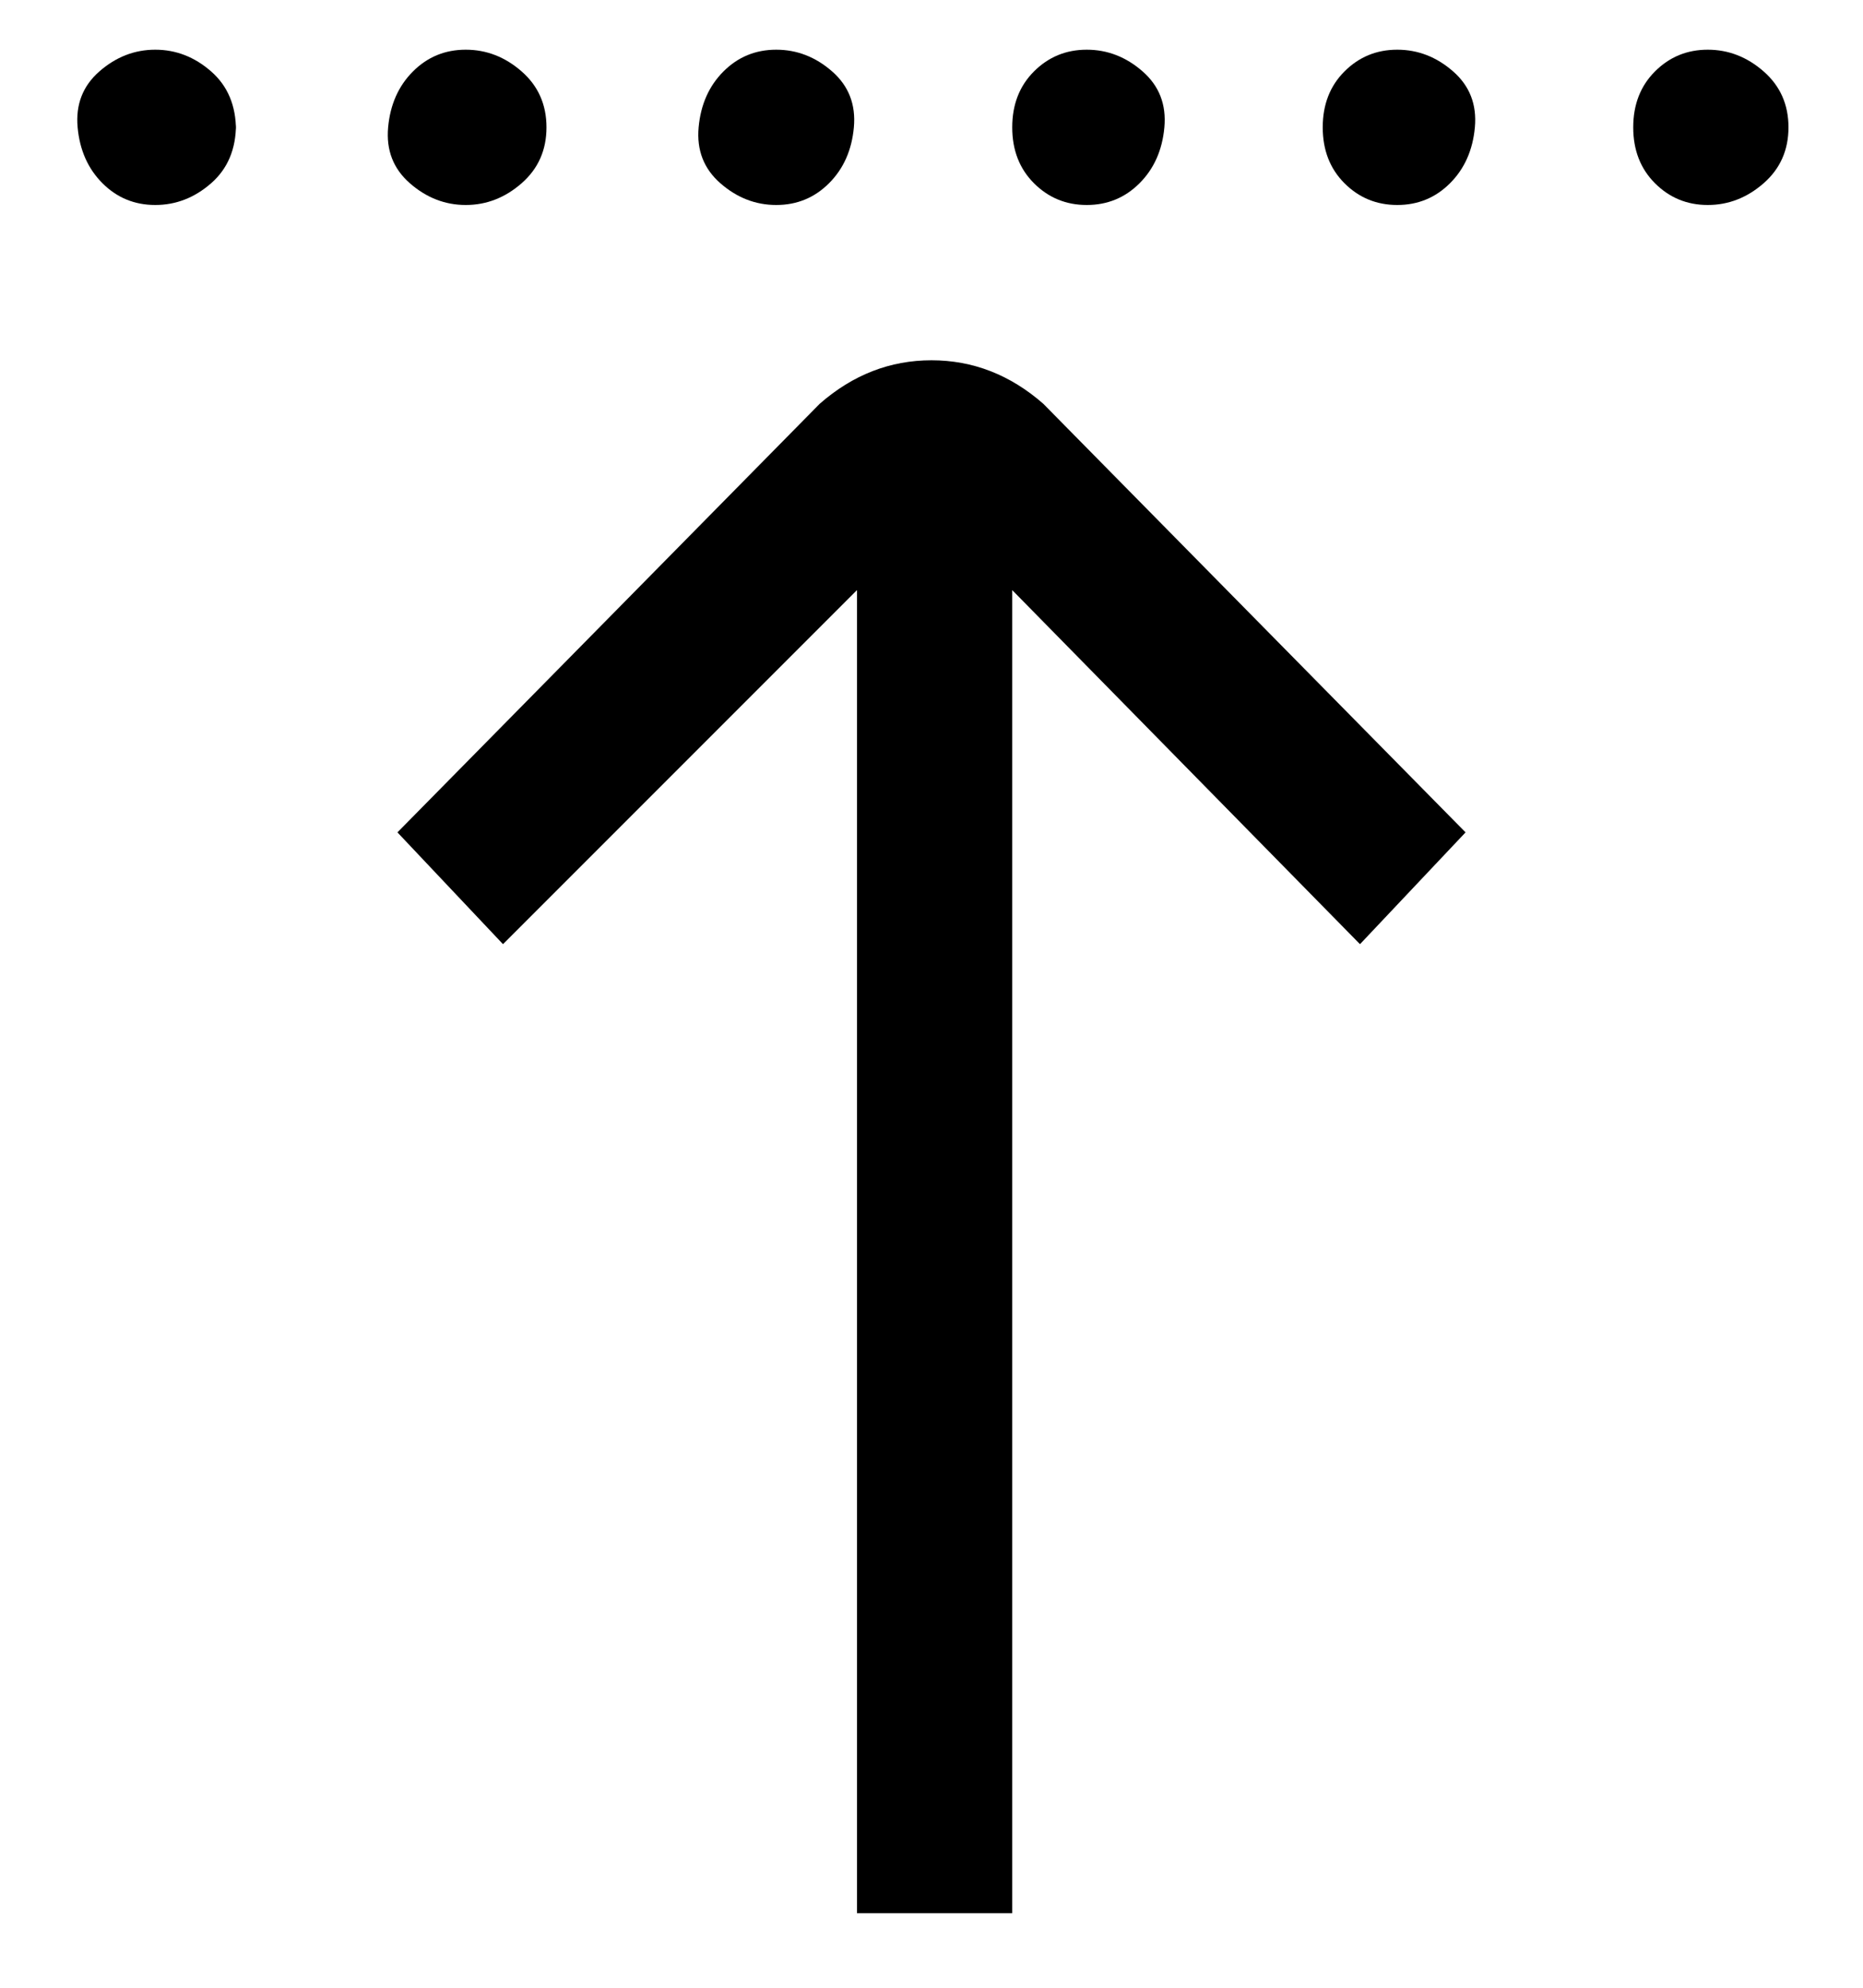 <svg viewBox="0 0 300 320" xmlns="http://www.w3.org/2000/svg"><path d="M38 20q0 6-4 9.5T25 33q-5 0-8.5-3.5t-4-9q-.5-5.5 3.5-9T25 8q5 0 9 3.5t4 9.5v-1zm137 13q5 0 8.5-3.5t4-9q.5-5.5-3.5-9T175 8q-5 0-8.5 3.5t-3.5 9q0 5.5 3.5 9T175 33zm-50 0q5 0 8.5-3.5t4-9q.5-5.5-3.5-9T125 8q-5 0-8.5 3.5t-4 9q-.5 5.5 3.5 9t9 3.5zm-50 0q5 0 9-3.5t4-9q0-5.5-4-9T75 8q-5 0-8.5 3.5t-4 9q-.5 5.5 3.5 9t9 3.5zM275 8q-5 0-8.5 3.5t-3.5 9q0 5.5 3.5 9T275 33q5 0 9-3.5t4-9q0-5.5-4-9T275 8zm-50 0q-5 0-8.5 3.5t-3.5 9q0 5.5 3.5 9T225 33q5 0 8.5-3.5t4-9q.5-5.5-3.5-9T225 8zm-93 57l-68 69 17 18 57-57v213h25V95l56 57 17-18-68-69q-8-7-18-7t-18 7z"/></svg>